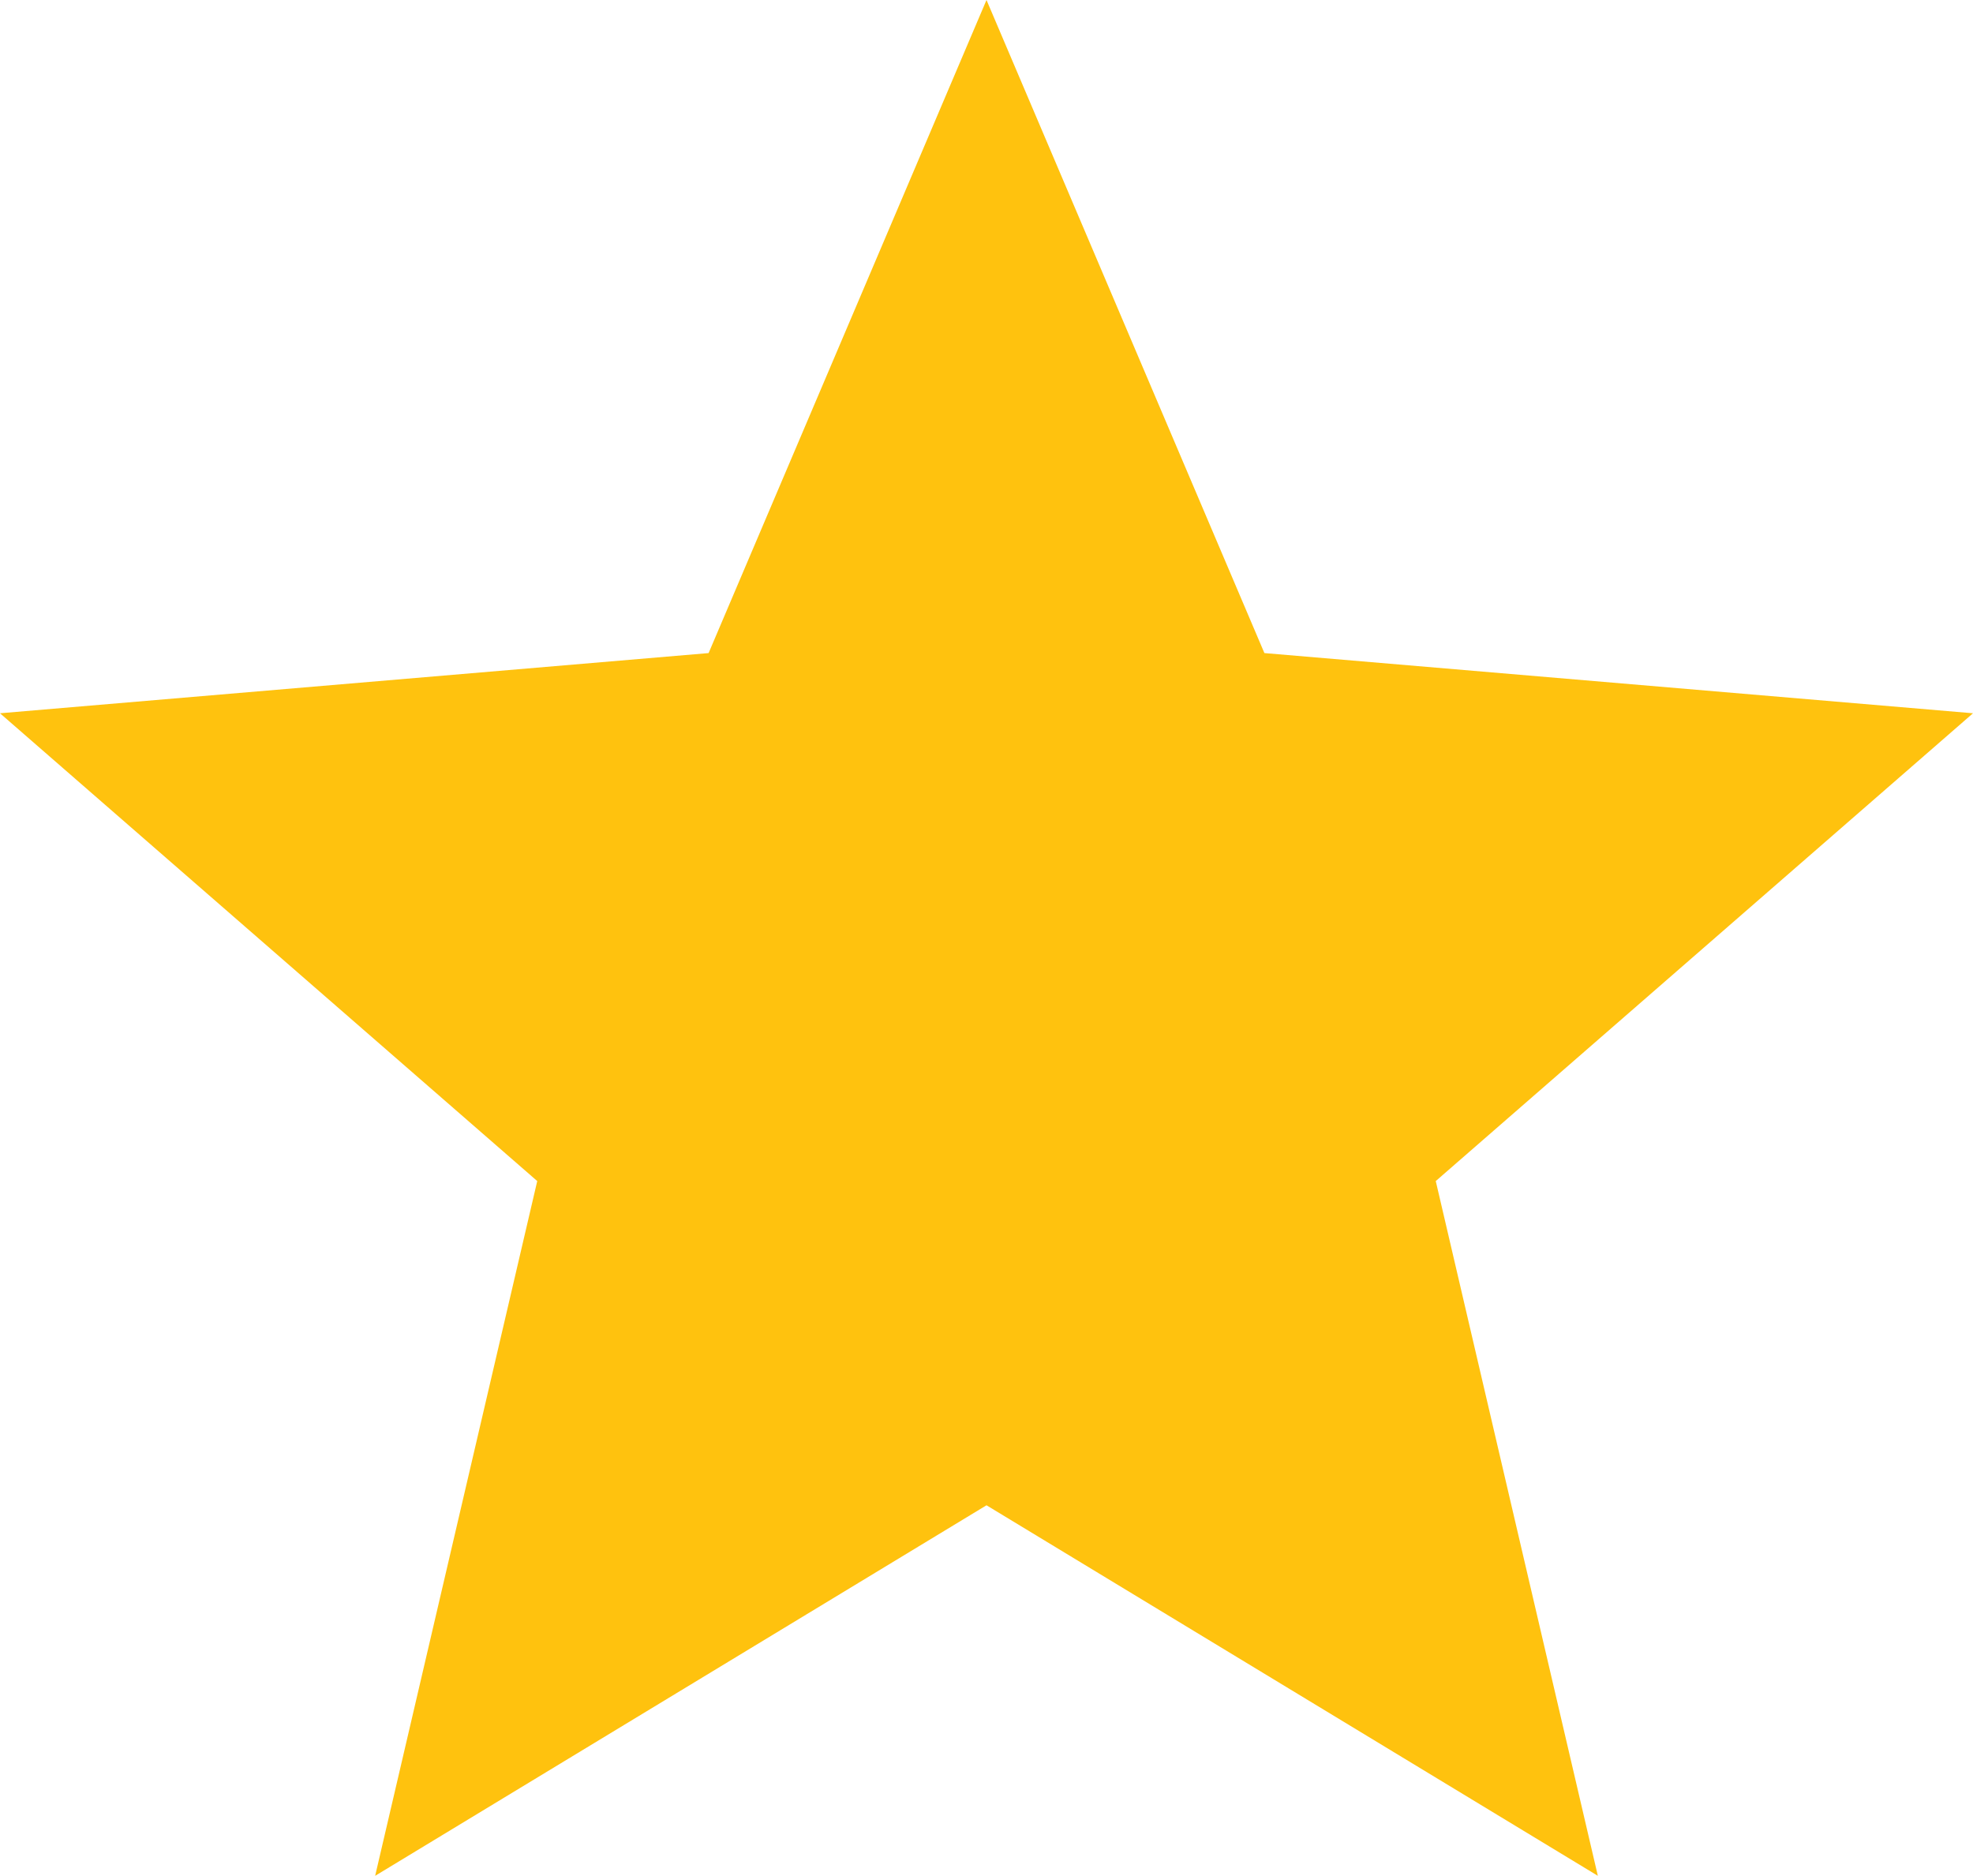 <svg xmlns="http://www.w3.org/2000/svg" width="56.578" height="53.789"><path fill="#FFC20E" d="M10.758 53.789l4.648-19.922L0 20.453l20.32-1.726L28.289 0l7.969 18.727 20.32 1.726-15.406 13.414 4.648 19.922-17.531-10.625-17.531 10.625z"/></svg>